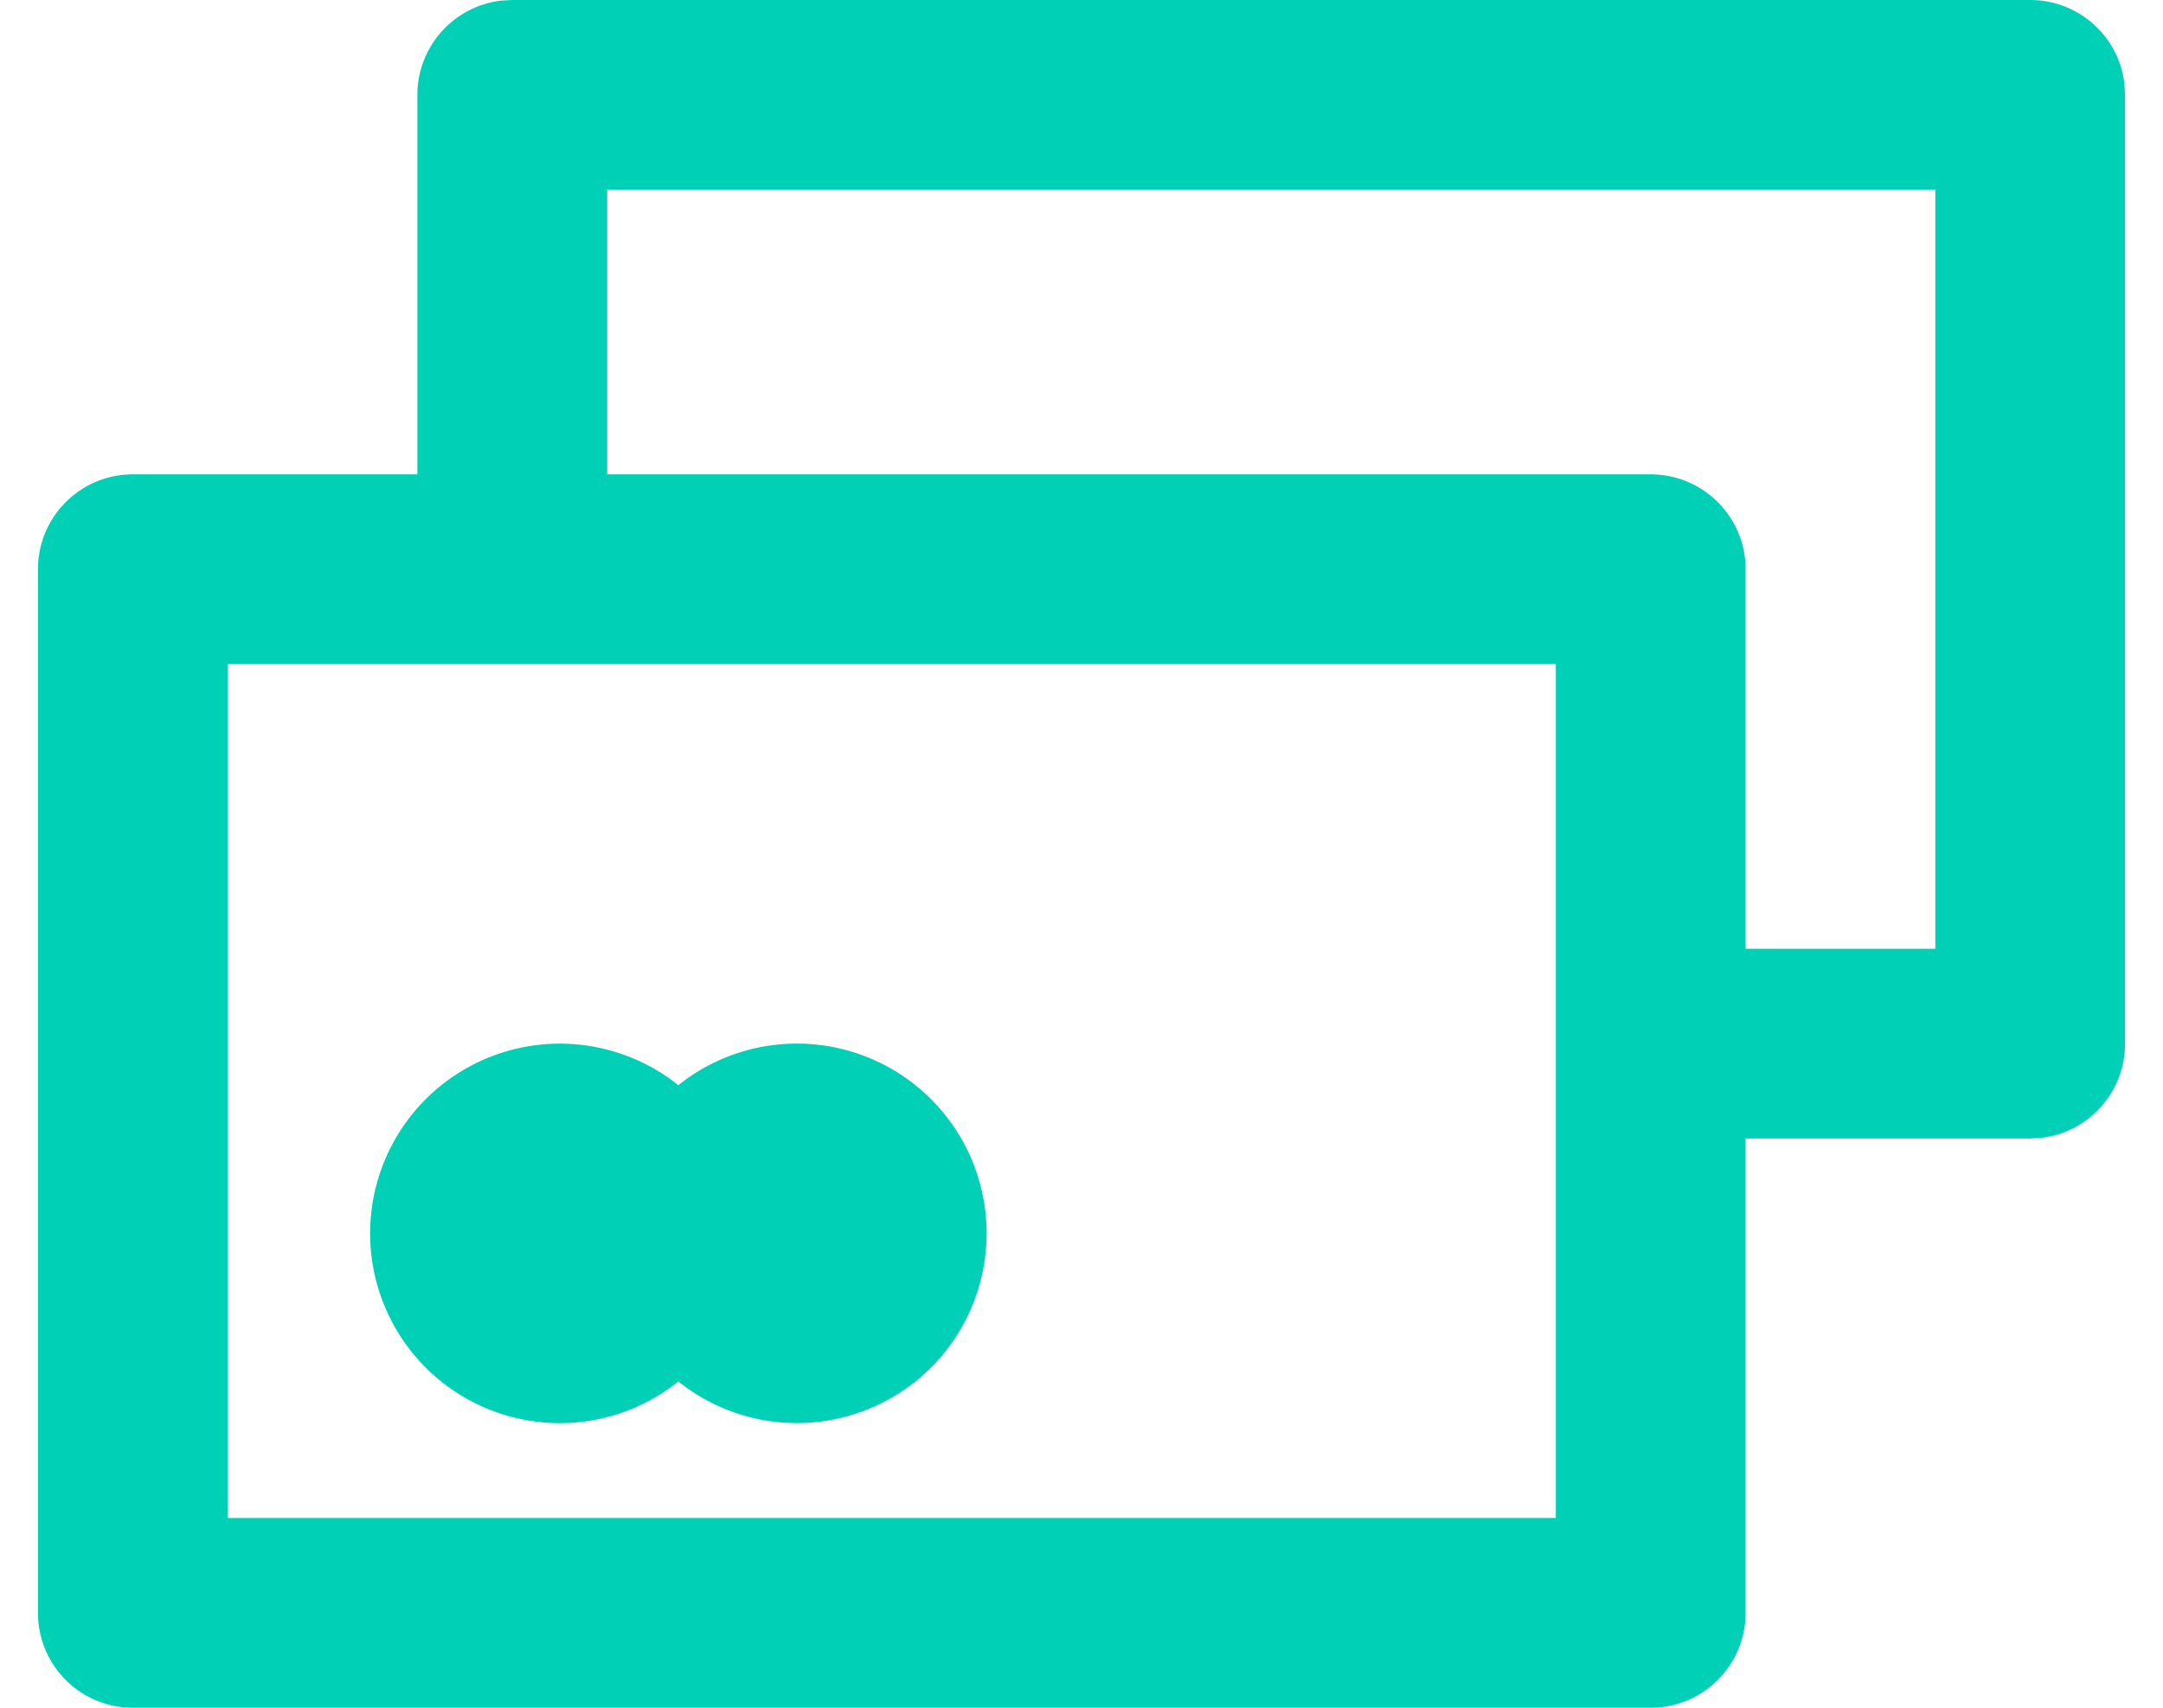 <svg xmlns="http://www.w3.org/2000/svg" width="38" height="30" viewBox="0 0 38 30"><g><g><path fill="#00d1b6" d="M9.833 25a3.333 3.333 0 1 1 2.084-5.936 3.333 3.333 0 1 1 0 5.204A3.32 3.32 0 0 1 9.833 25zm20.834 3.333c0 .92-.747 1.667-1.667 1.667H2.333c-.92 0-1.666-.746-1.666-1.667V10c0-.92.746-1.667 1.666-1.667h5V1.667c0-.855.644-1.56 1.473-1.656L9 0h26.667c.854 0 1.559.643 1.655 1.472l.011.195v16.666c0 .855-.643 1.56-1.472 1.656l-.194.011h-5zm0-18.333v6.667H34V3.333H10.667v5H29c.92 0 1.667.747 1.667 1.667zM4 11.667v15h23.333v-15z"/></g></g></svg>